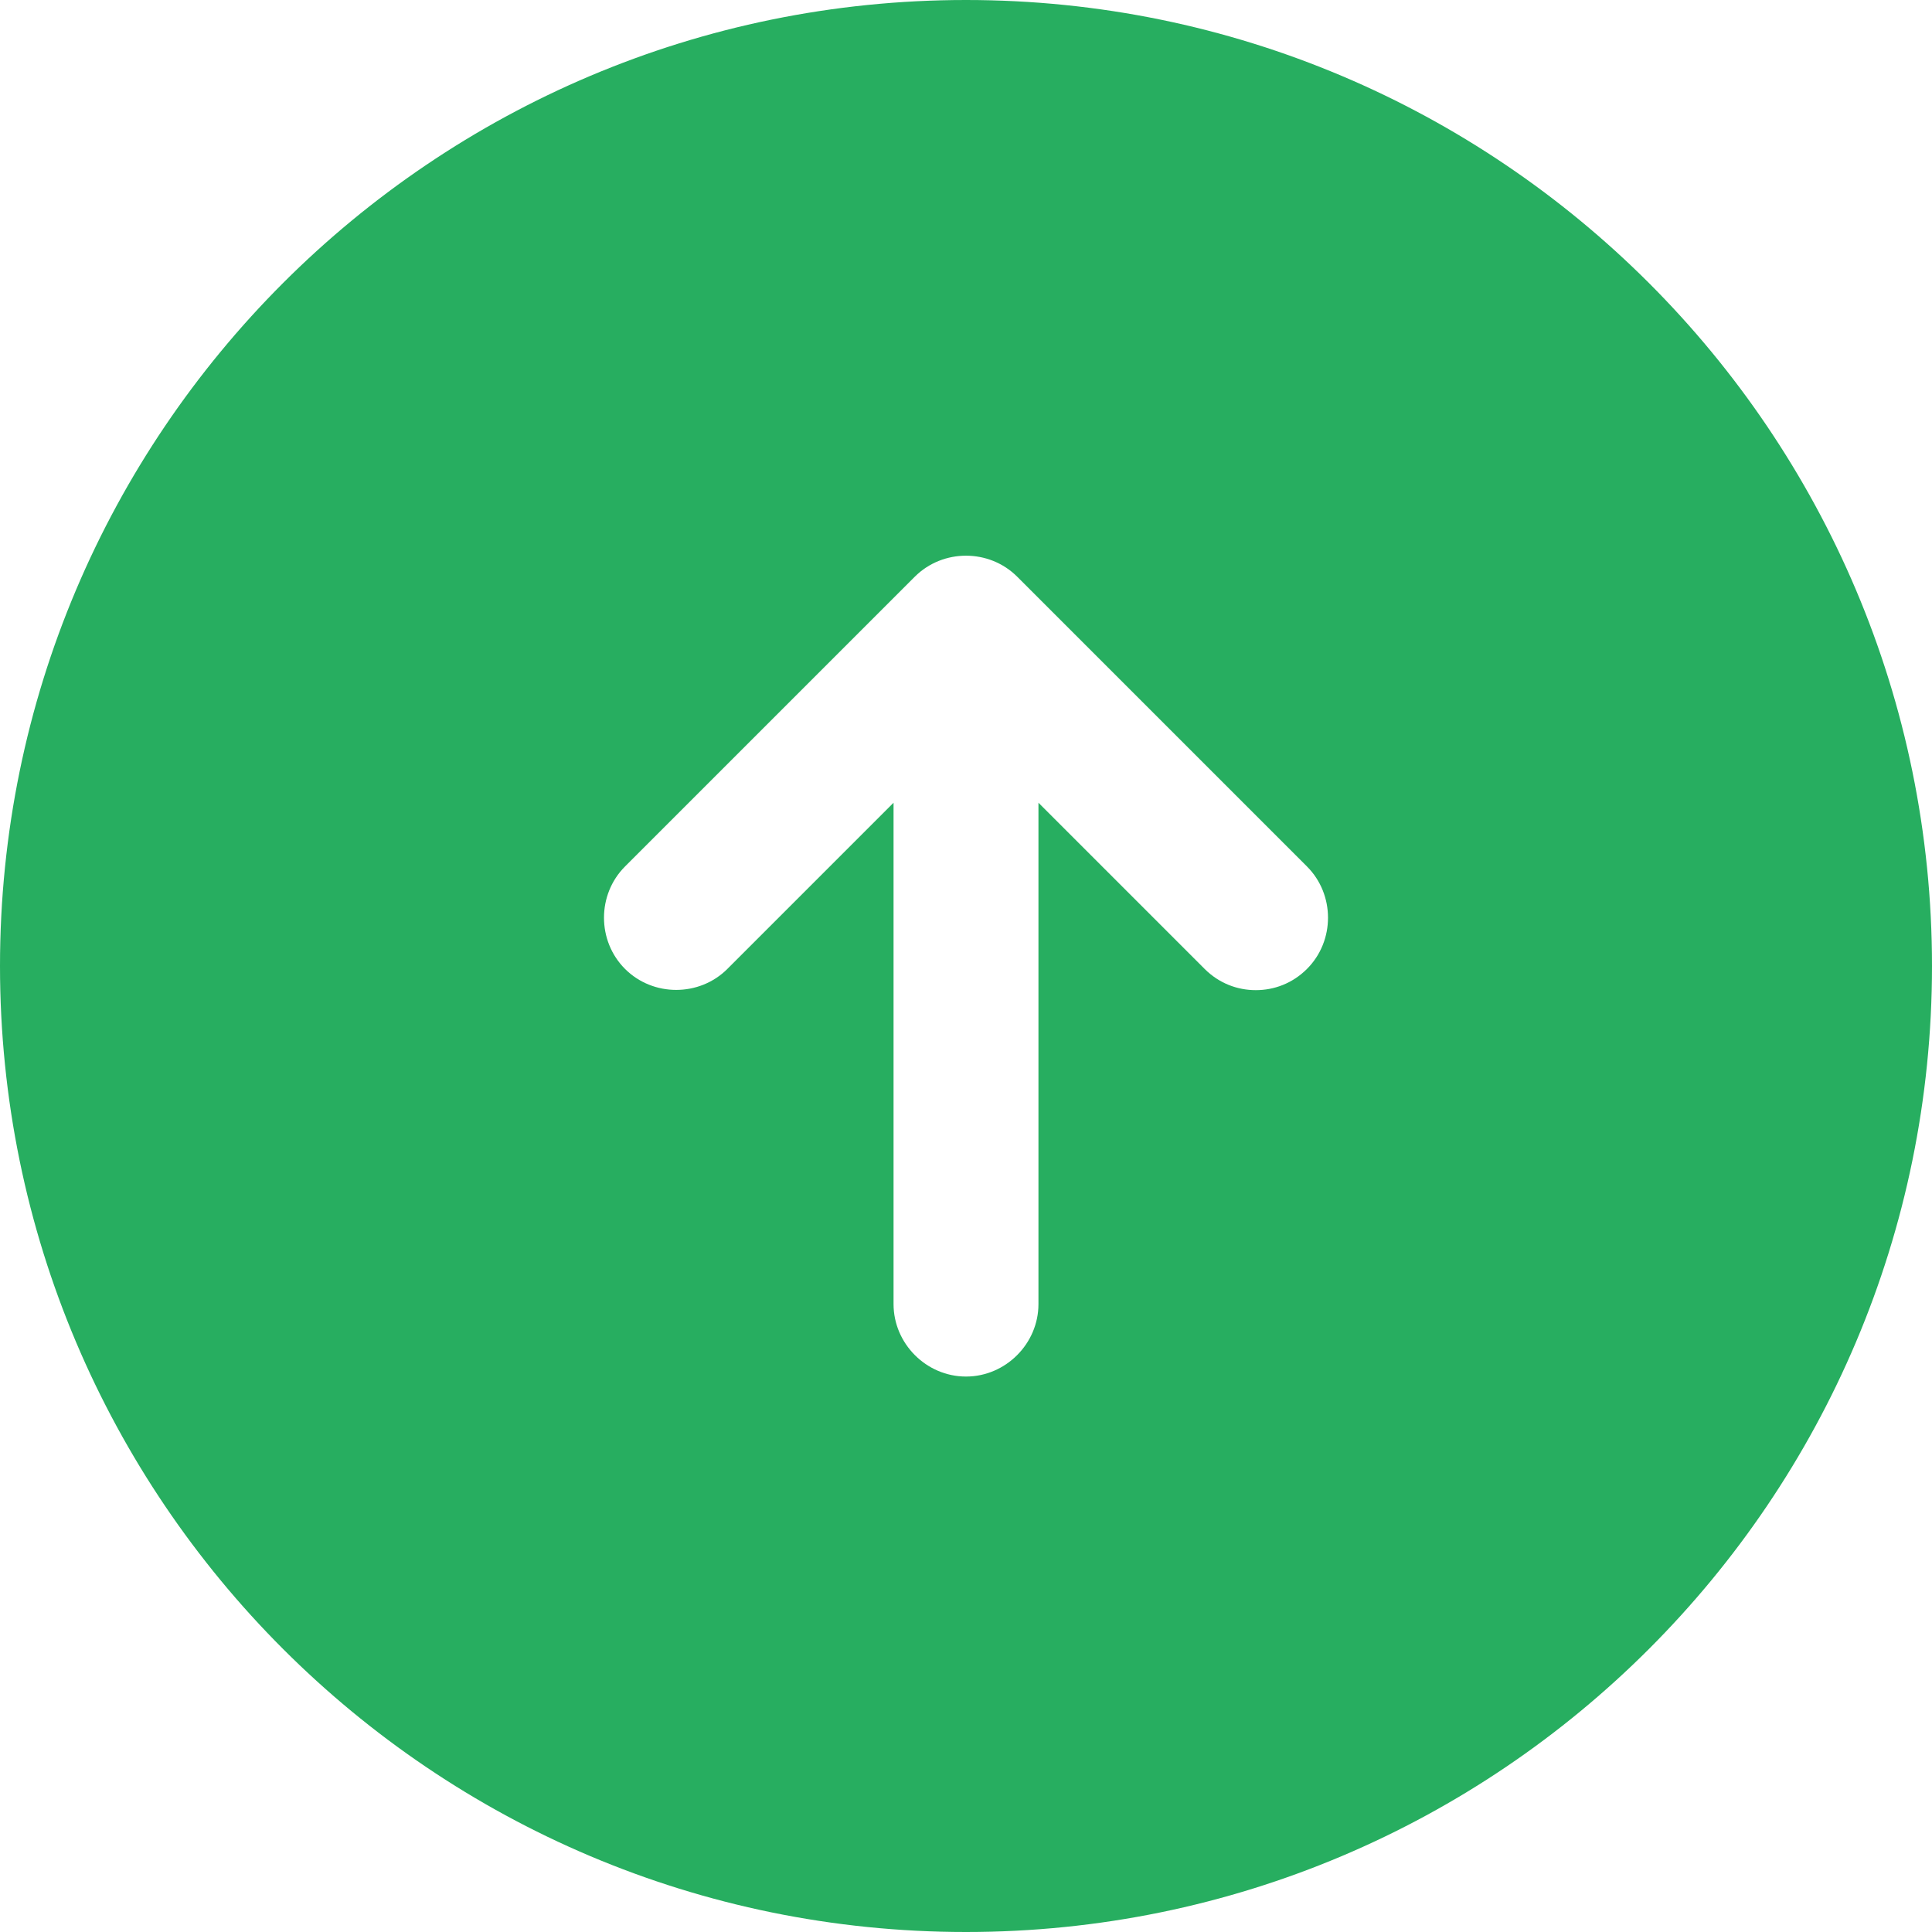 <svg width="50" height="50" viewBox="0 0 50 50" fill="none" xmlns="http://www.w3.org/2000/svg">
<path d="M25 0C11.2 0 0 11.2 0 25C0 38.8 11.2 50 25 50C38.8 50 50 38.8 50 25C50 11.2 38.8 0 25 0ZM33.825 25.075C33.45 25.45 32.975 25.625 32.5 25.625C32.025 25.625 31.55 25.45 31.175 25.075L26.875 20.775V33.75C26.875 34.775 26.025 35.625 25 35.625C23.975 35.625 23.125 34.775 23.125 33.75V20.775L18.825 25.075C18.1 25.8 16.9 25.8 16.175 25.075C15.45 24.35 15.45 23.15 16.175 22.425L23.675 14.925C24.4 14.2 25.6 14.2 26.325 14.925L33.825 22.425C34.55 23.15 34.55 24.35 33.825 25.075Z" fill="#27AE60"/>
</svg>
